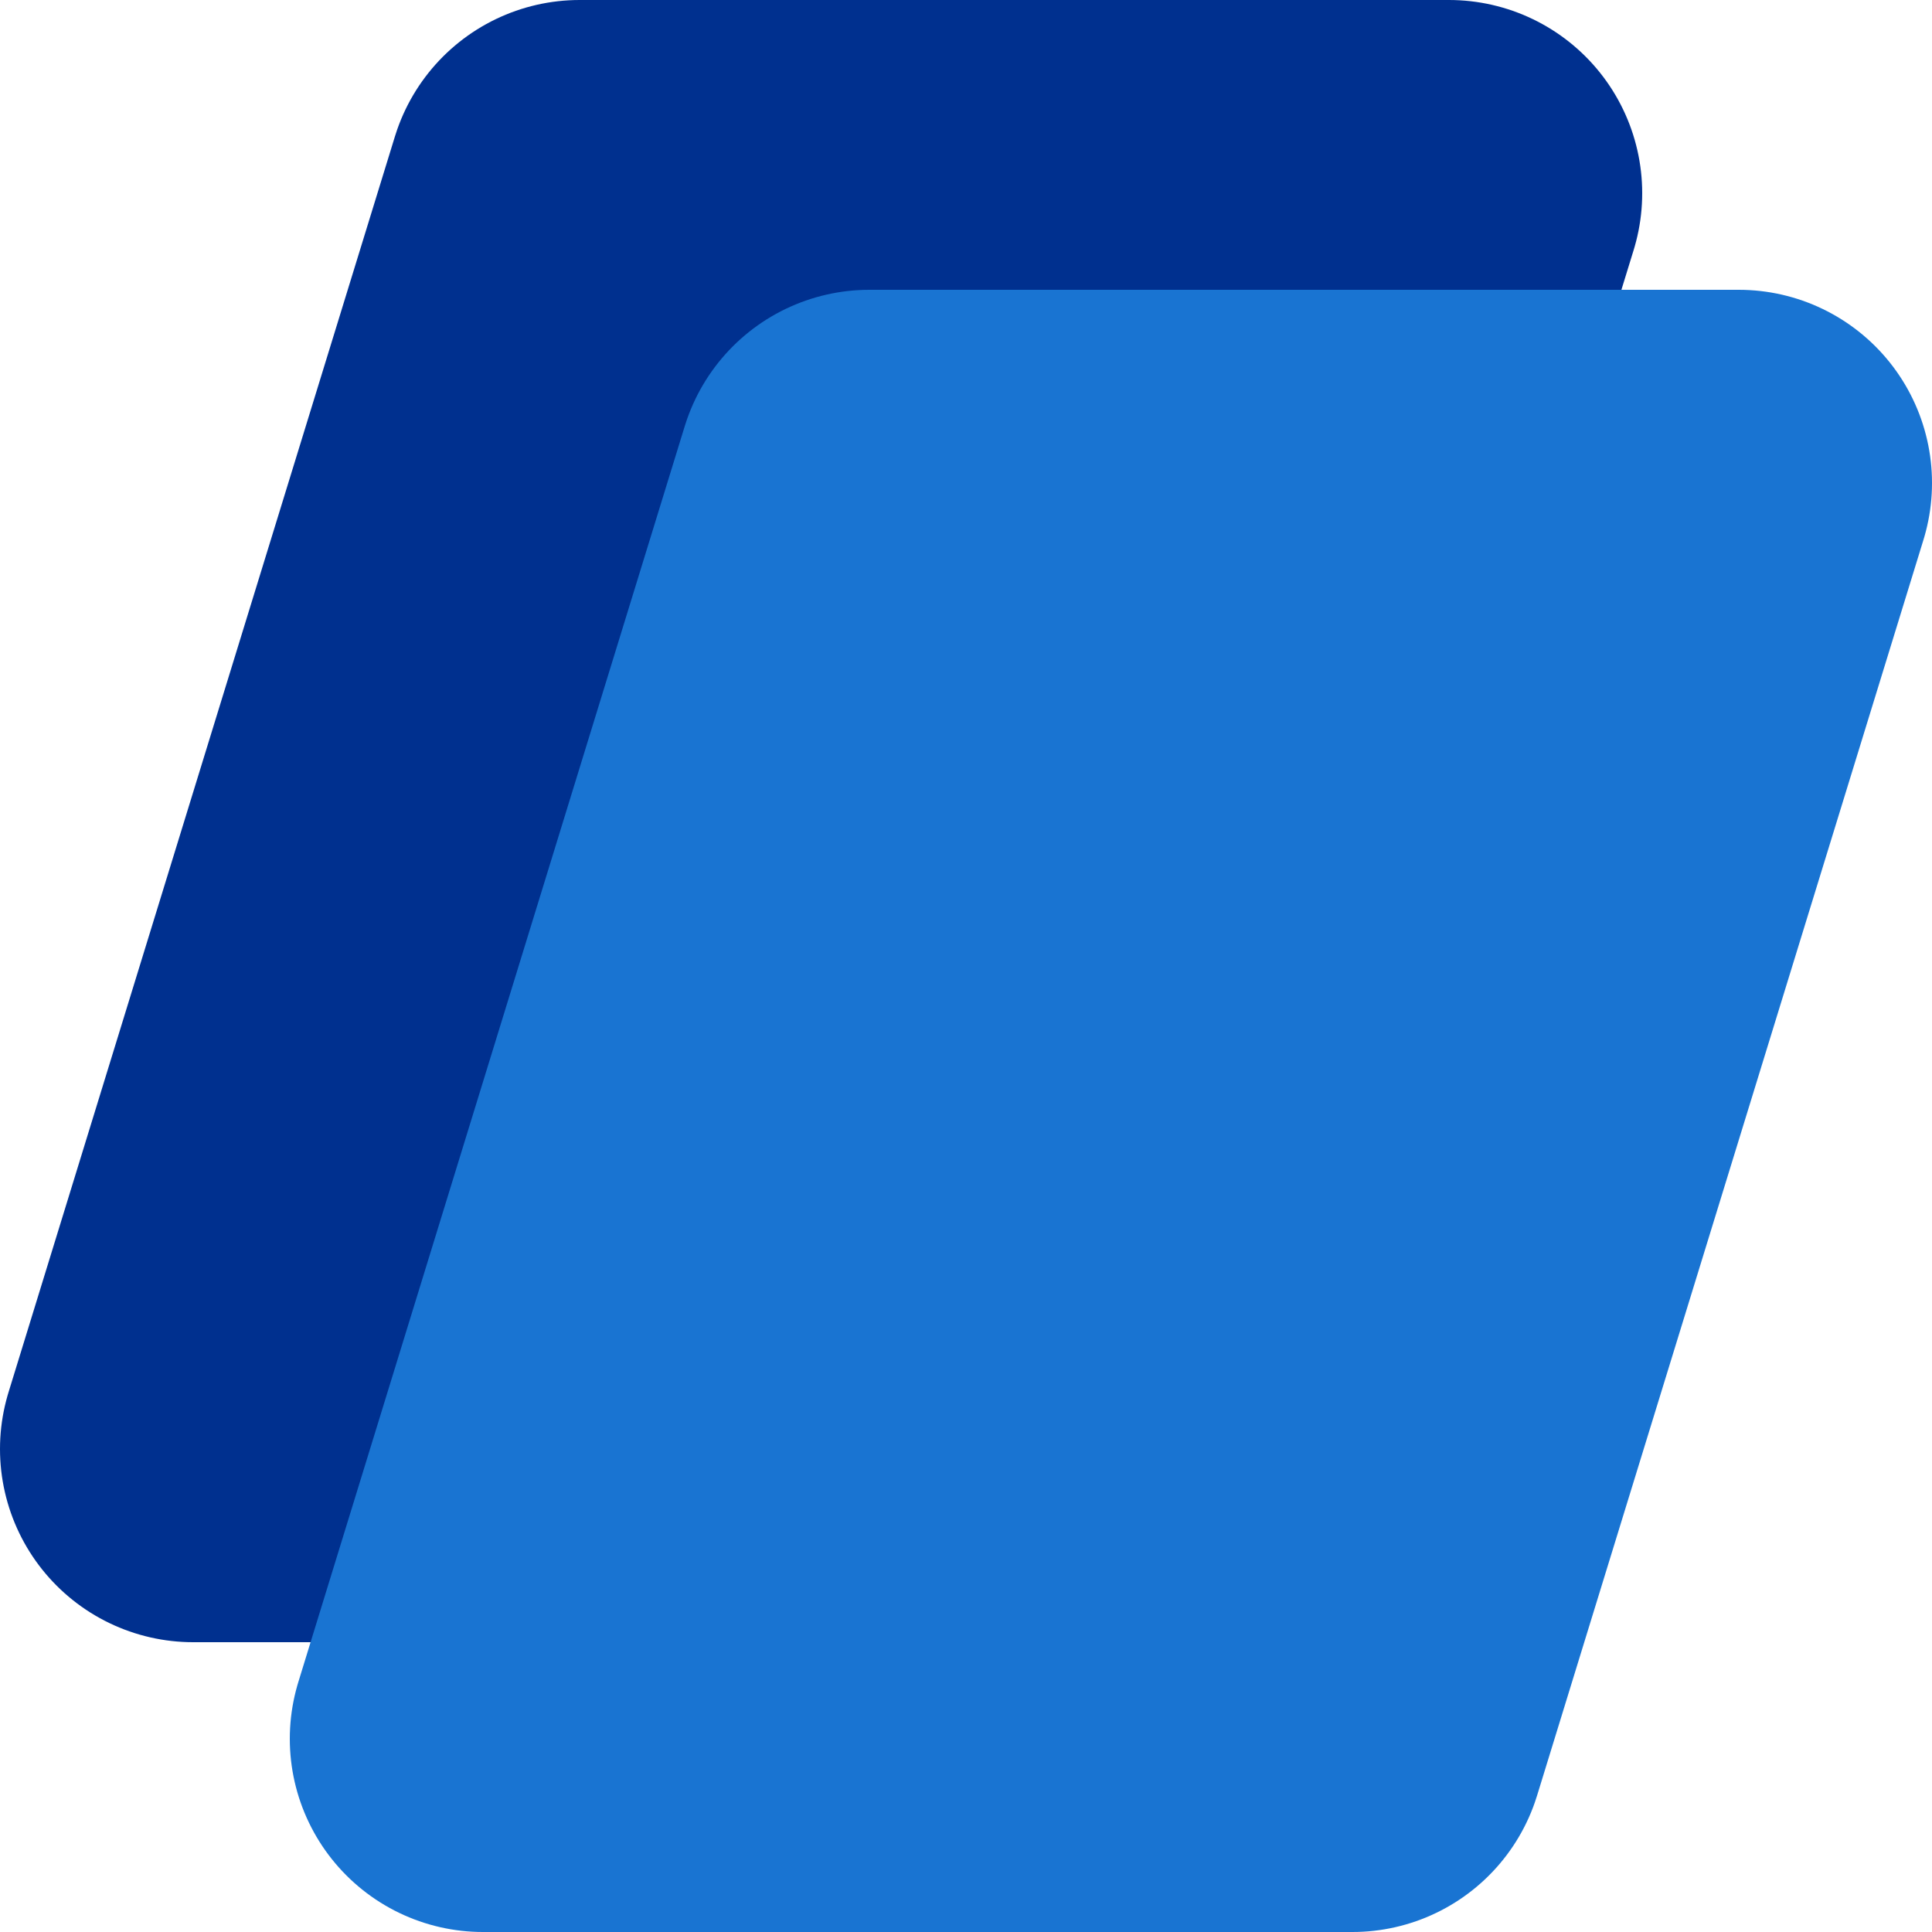<?xml version="1.0" encoding="UTF-8"?>
<svg xmlns="http://www.w3.org/2000/svg"
    xmlns:xlink="http://www.w3.org/1999/xlink"
    version="1.1" width="400" height="400">
    <polygon points="120,40 300,40 220,300 40,300" style="stroke-linejoin: round; stroke-width: 80; fill: #00308f; stroke: #00308f;"></polygon>
    <polygon points="180,100 360,100 280,360 100,360" style="stroke-linejoin: round; stroke-width: 80; fill: #1974d2; stroke: #1974d2;"></polygon>
    <!--<line x1="195" y1="105" x2="100" y2="375" style="stroke: #8edfff; stroke-width: 10;" stroke-linecap="round"></line>
    <line x1="255" y1="105" x2="160" y2="375" style="stroke: #8edfff; stroke-width: 10;" stroke-linecap="round"></line>
    <line x1="315" y1="105" x2="220" y2="375" style="stroke: #8edfff; stroke-width: 10;" stroke-linecap="round"></line>
    <line x1="106" y1="186" x2="359" y2="186" style="stroke: #8edfff; stroke-width: 10;" stroke-linecap="round"></line>
    <line x1="71" y1="284" x2="323" y2="284" style="stroke: #8edfff; stroke-width: 10;" stroke-linecap="round"></line>-->
</svg>